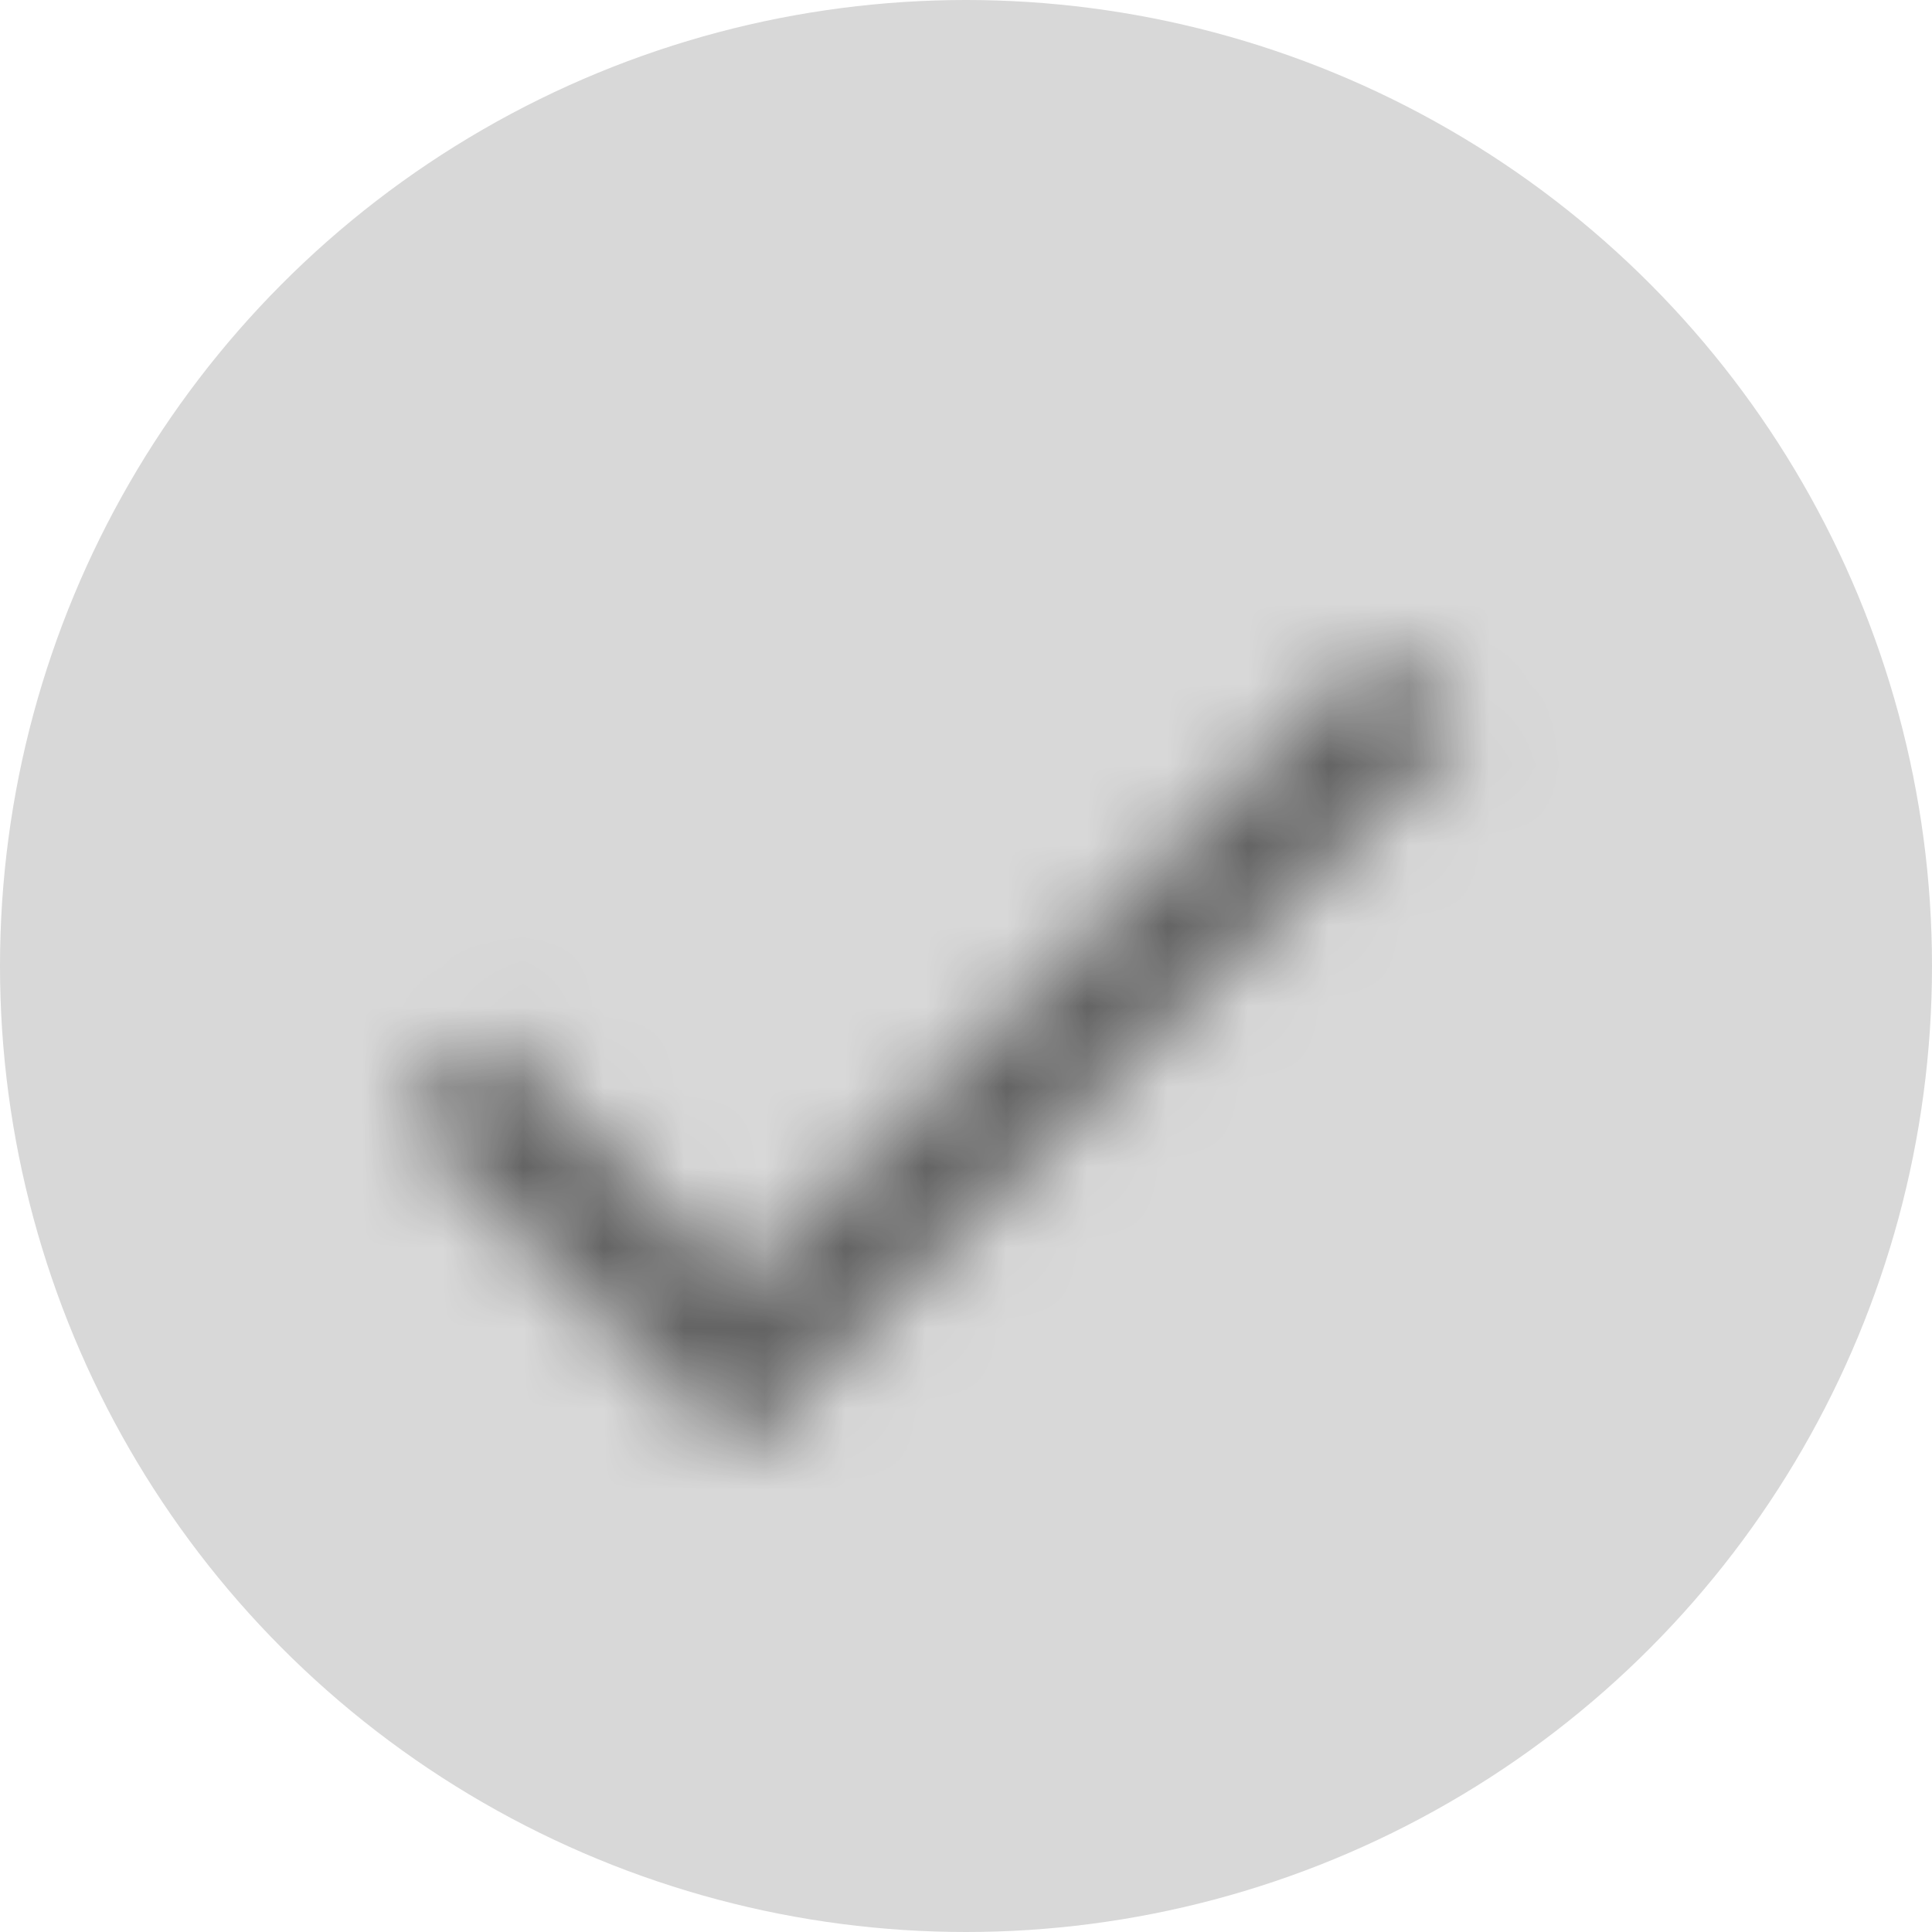 <svg xmlns="http://www.w3.org/2000/svg" xmlns:xlink="http://www.w3.org/1999/xlink" width="24" height="24" viewBox="0 0 24 24">
    <defs>
        <path id="s5xk0wuo9a" d="M6.189 12.939L3.061 9.811 2 10.873 6.189 15.061 15.189 6.061 14.127 5z"/>
    </defs>
    <g fill="none" fill-rule="evenodd">
        <g>
            <g transform="translate(-51 -772) translate(51 772)">
                <circle cx="12" cy="12" r="12" fill="#D8D8D8"/>
                <g transform="translate(3 3)">
                    <mask id="rx2fc8su2b" fill="#fff">
                        <use xlink:href="#s5xk0wuo9a"/>
                    </mask>
                    <g fill="#000" fill-opacity=".54" mask="url(#rx2fc8su2b)">
                        <path d="M0 0H18V18H0z"/>
                    </g>
                </g>
            </g>
        </g>
    </g>
</svg>
